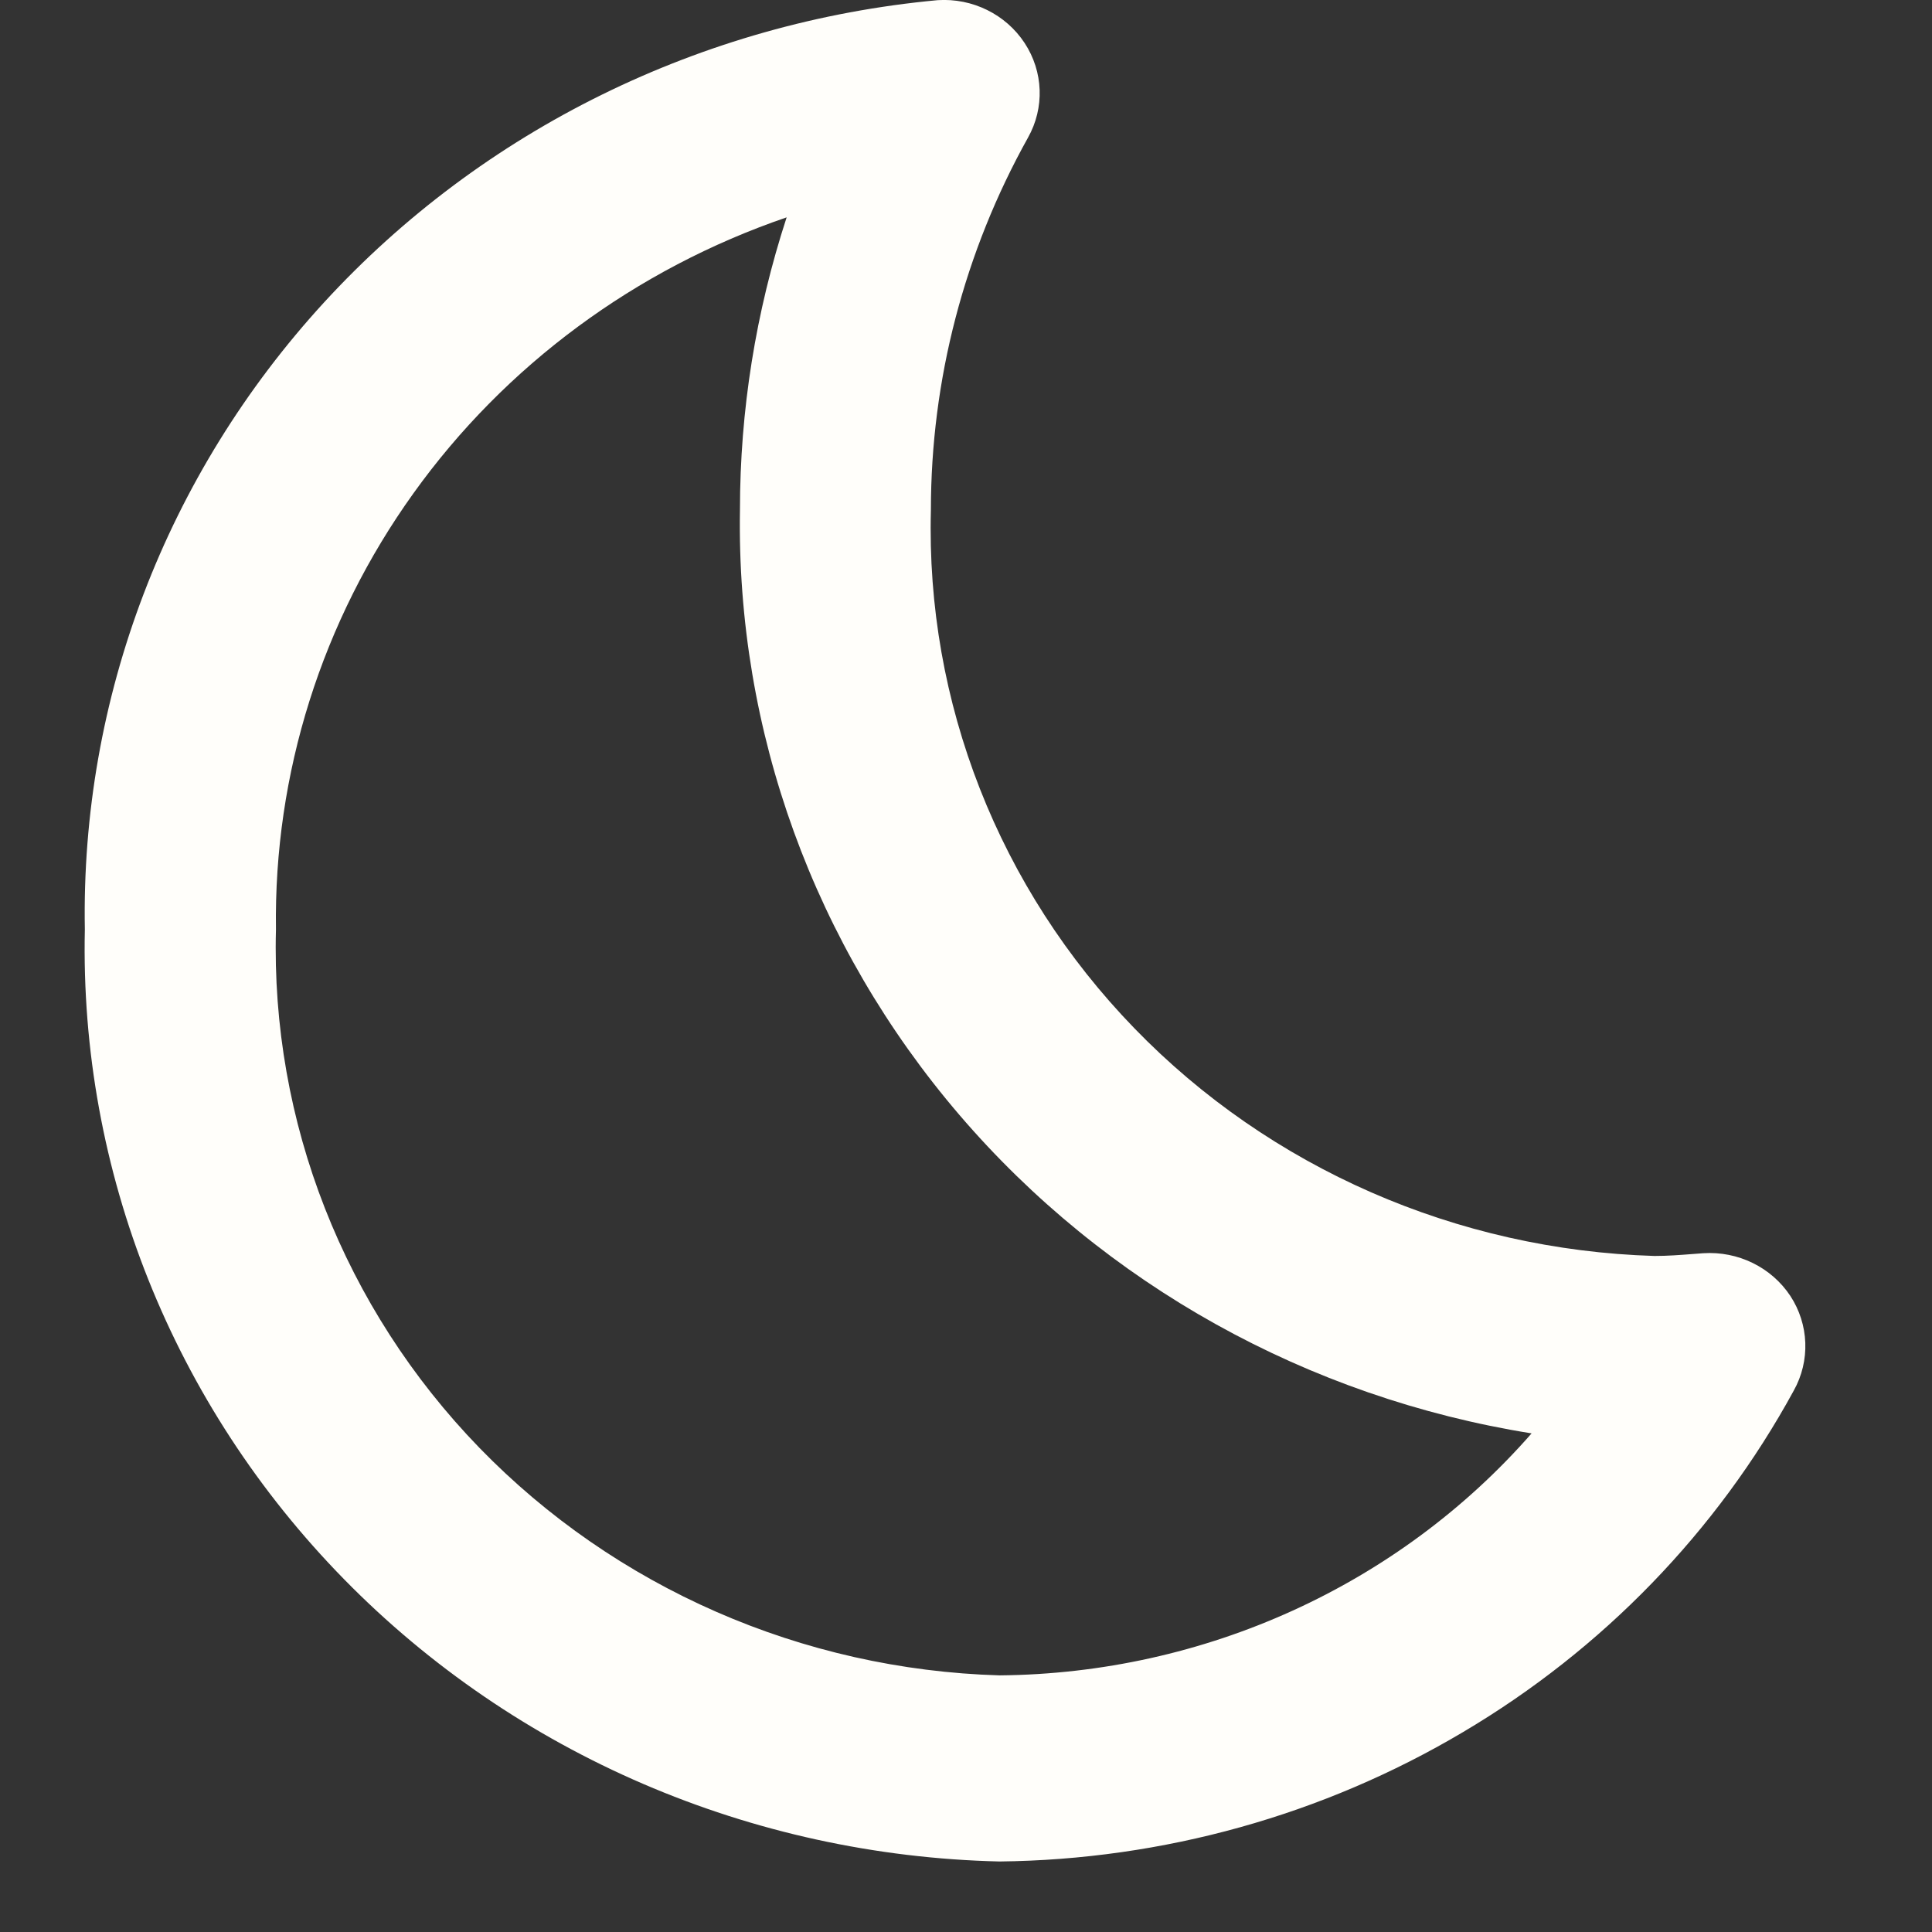 <svg xmlns="http://www.w3.org/2000/svg" width="12" height="12" fill="none" viewBox="0 0 12 12"><rect x="0" y="0" width="12" height="12" fill="#333333" stroke="none"/><path fill="#fffefa" d="M0.527 5.773C0.494 7.274 1.074 8.725 2.138 9.81C3.203 10.896 4.666 11.526 6.208 11.562C7.224 11.551 8.218 11.274 9.086 10.759C9.955 10.245 10.664 9.512 11.141 8.638C11.245 8.452 11.236 8.226 11.12 8.049C11.002 7.871 10.795 7.77 10.579 7.784L10.513 7.789C10.435 7.795 10.357 7.801 10.276 7.801C9.05 7.764 7.888 7.256 7.046 6.387C6.204 5.519 5.75 4.361 5.782 3.167C5.782 2.36 5.989 1.565 6.385 0.855C6.489 0.67 6.481 0.445 6.364 0.267C6.247 0.089 6.04 -0.013 5.824 0.001C4.357 0.137 2.996 0.807 2.014 1.877C1.032 2.947 0.501 4.338 0.527 5.773L0.527 5.773ZM4.886 1.35C4.694 1.938 4.596 2.55 4.596 3.167C4.573 4.539 5.057 5.872 5.959 6.925C6.862 7.979 8.124 8.681 9.513 8.903C8.687 9.847 7.481 10.395 6.208 10.406C4.982 10.37 3.821 9.861 2.978 8.993C2.136 8.125 1.682 6.967 1.714 5.773C1.7 4.805 1.999 3.857 2.568 3.064C3.137 2.27 3.948 1.671 4.886 1.35L4.886 1.35Z"/></svg>